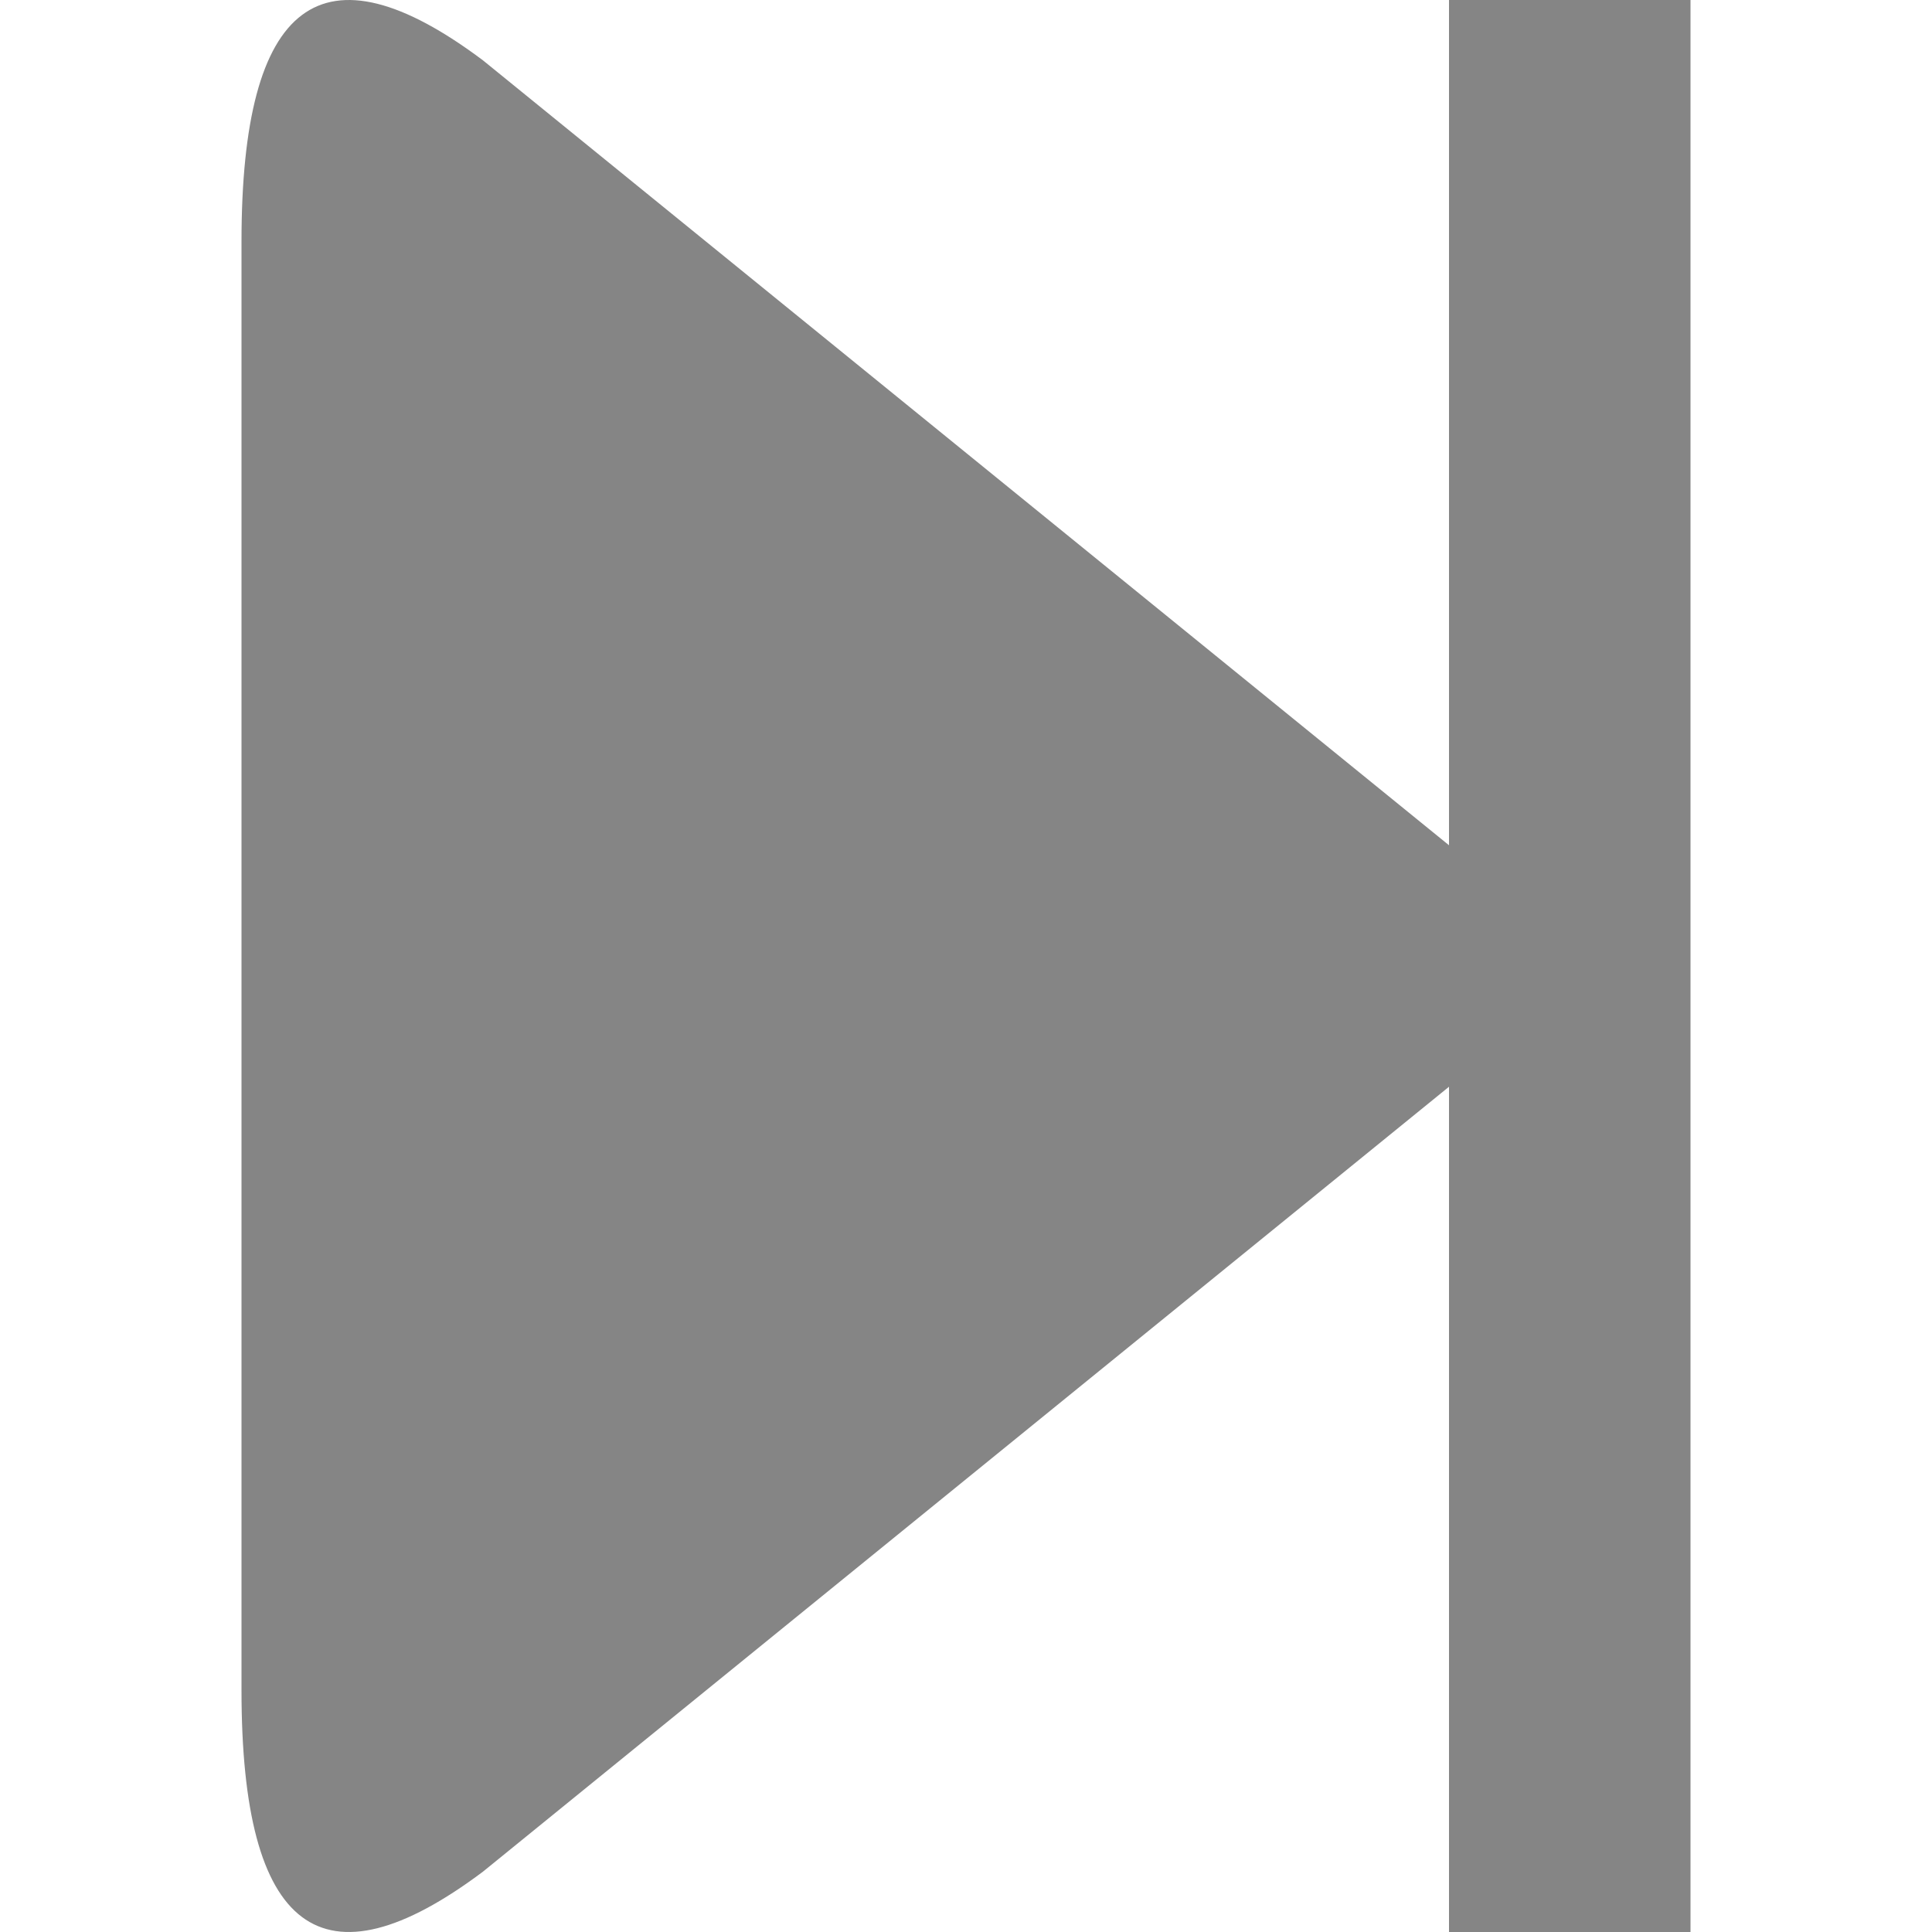 <svg viewBox="0 0 16 16" width="16" height="16" xmlns="http://www.w3.org/2000/svg" fill="#858585" fill-opacity="1">
  <path d="M4 .5 12 7Q13.25 8 12 9L4 15.5Q2 17 2 14L2 2Q2-1 4 .5M12 0 14 0 14 16 12 16 12 0"></path>
</svg>
